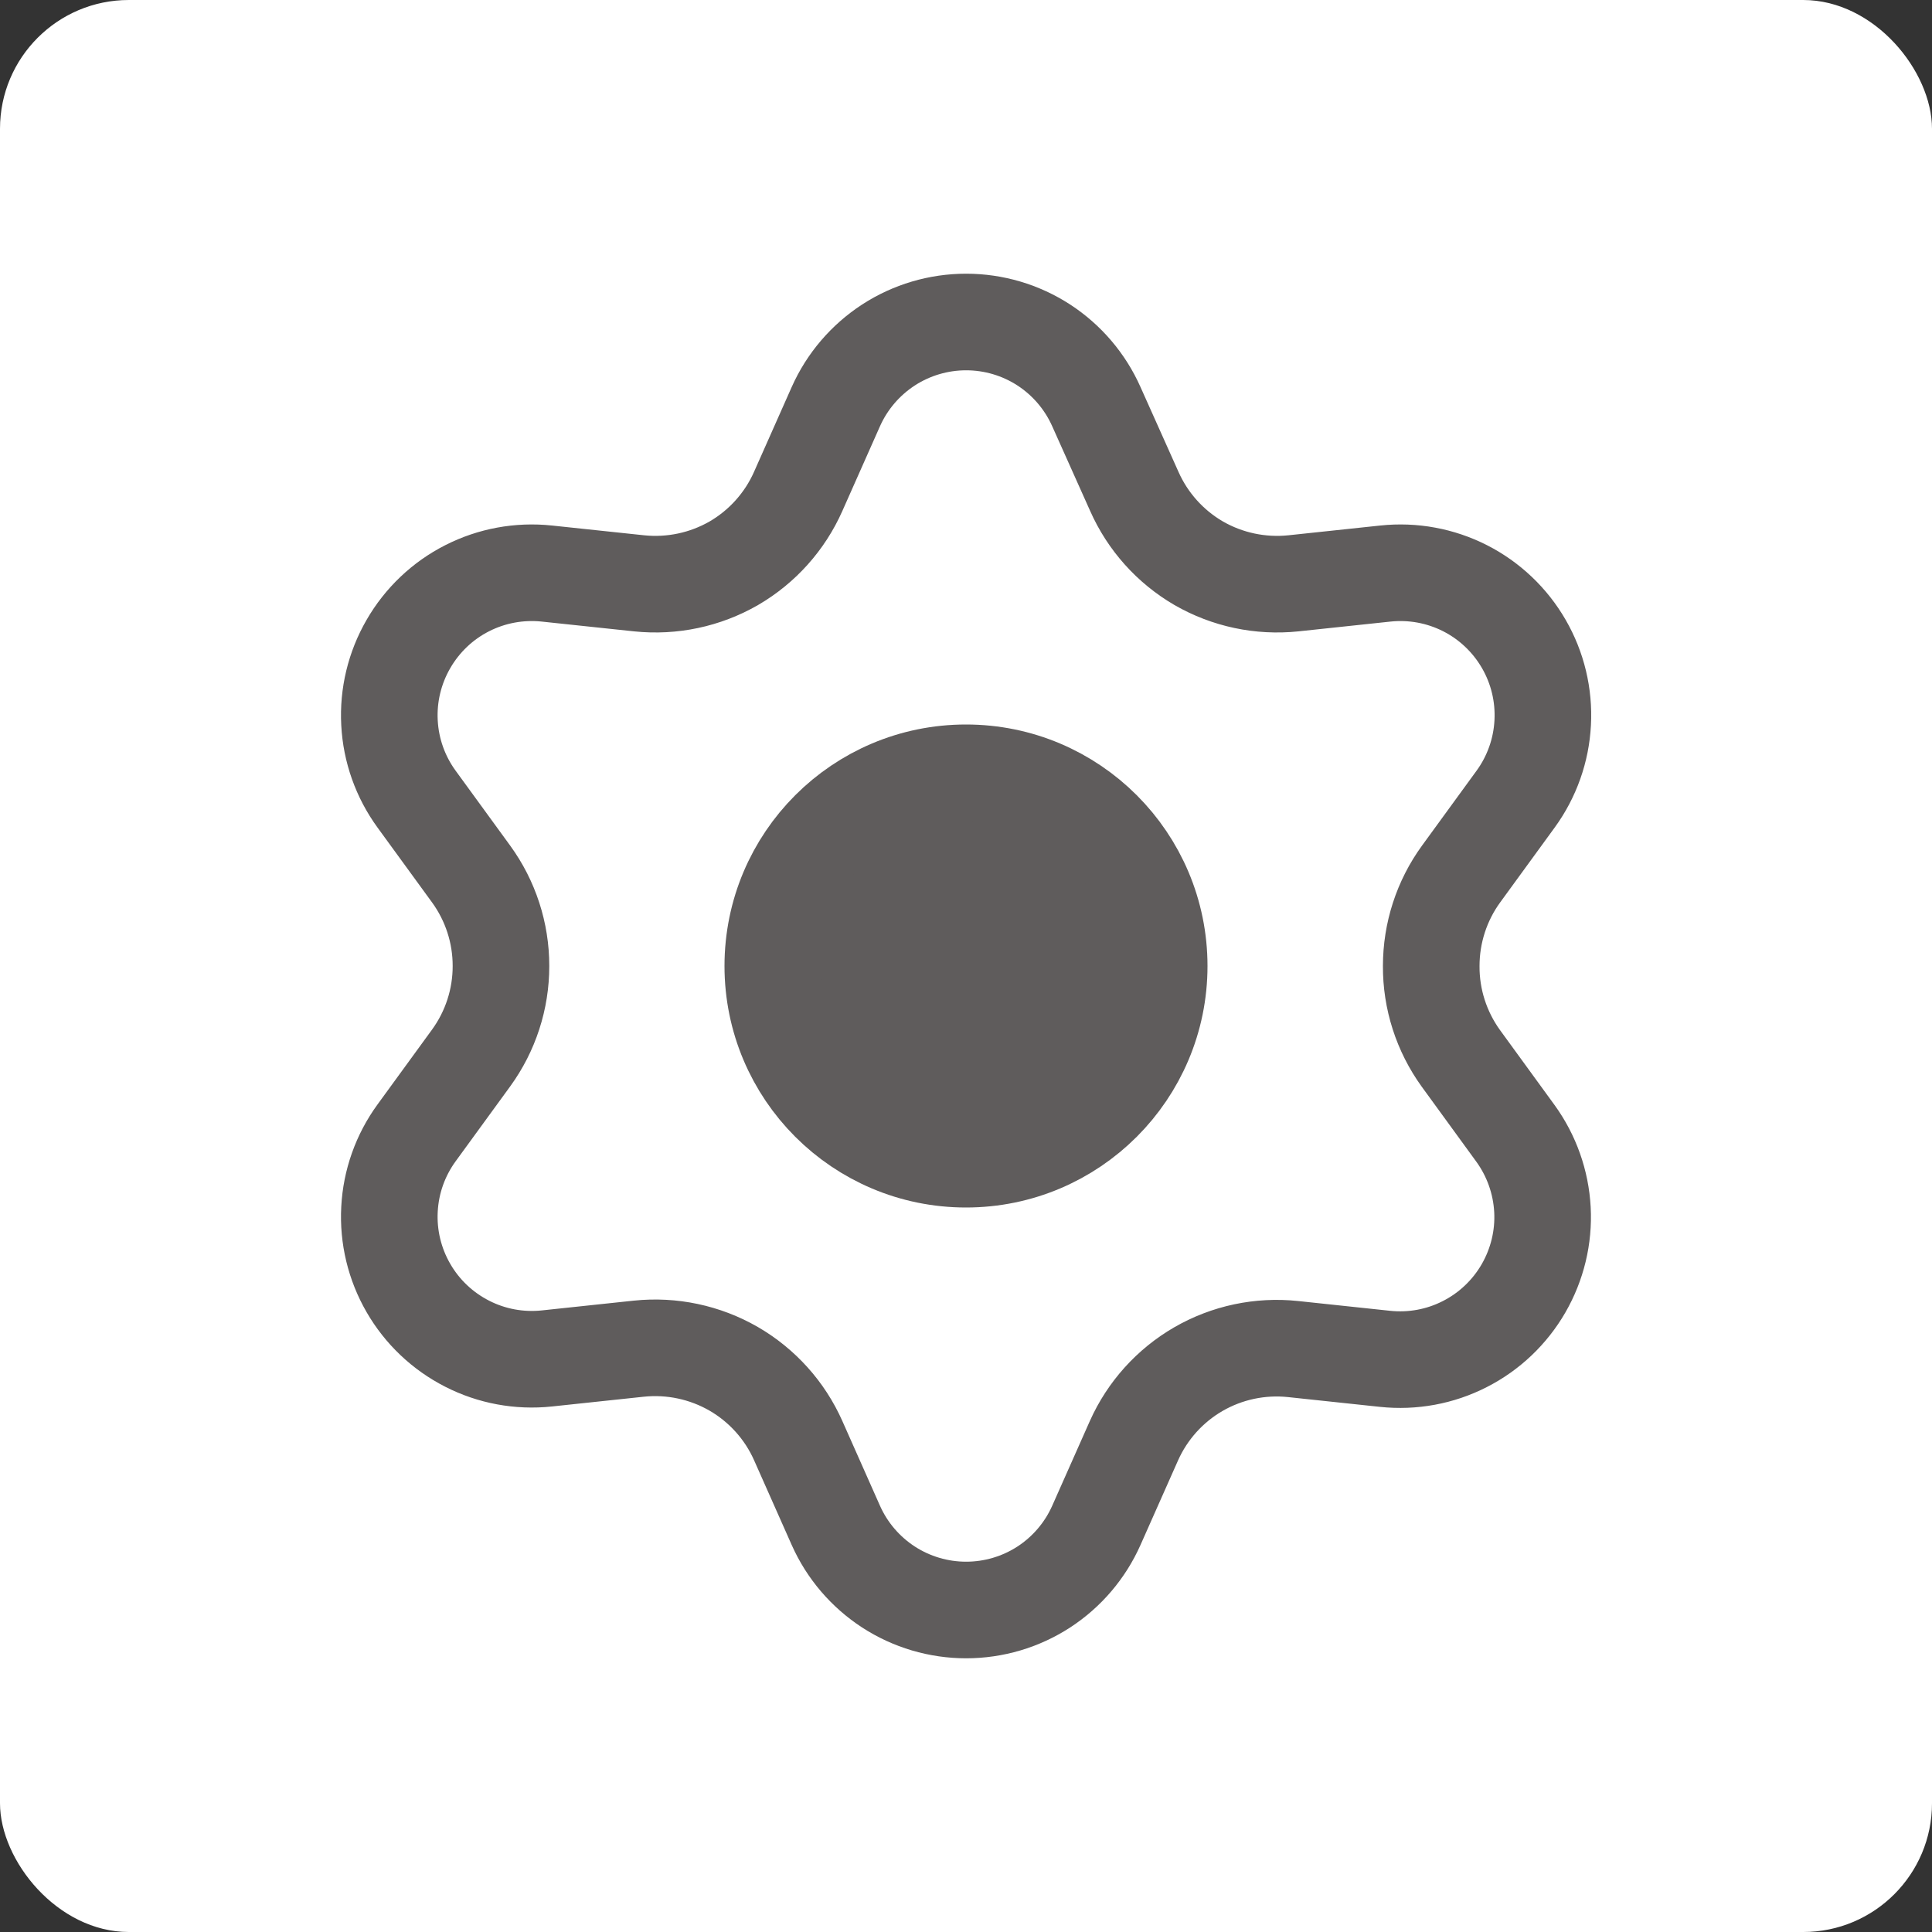 <svg width="30" height="30" viewBox="0 0 30 30" fill="none" xmlns="http://www.w3.org/2000/svg">
<rect x="0" y="0" width="30" height="30" fill="#333333" stroke="none"/>
<rect width="30" height="30" rx="2" fill="white"/>
<path d="M12.395 22.371L12.979 23.686C13.153 24.077 13.437 24.409 13.796 24.643C14.155 24.876 14.574 25 15.002 25C15.43 25 15.849 24.876 16.208 24.643C16.567 24.409 16.85 24.077 17.024 23.686L17.608 22.371C17.816 21.905 18.166 21.516 18.608 21.26C19.053 21.003 19.568 20.894 20.078 20.948L21.508 21.1C21.934 21.145 22.364 21.066 22.745 20.871C23.127 20.677 23.443 20.376 23.657 20.006C23.871 19.635 23.974 19.21 23.951 18.783C23.928 18.355 23.782 17.944 23.531 17.598L22.684 16.434C22.383 16.017 22.221 15.515 22.224 15C22.224 14.487 22.386 13.986 22.688 13.571L23.535 12.408C23.787 12.062 23.933 11.65 23.955 11.223C23.978 10.795 23.876 10.37 23.662 10C23.448 9.629 23.131 9.328 22.75 9.134C22.368 8.94 21.939 8.861 21.513 8.906L20.083 9.058C19.572 9.111 19.058 9.002 18.613 8.746C18.17 8.488 17.82 8.097 17.613 7.629L17.024 6.314C16.85 5.923 16.567 5.591 16.208 5.357C15.849 5.124 15.43 5 15.002 5C14.574 5 14.155 5.124 13.796 5.357C13.437 5.591 13.153 5.923 12.979 6.314L12.395 7.629C12.188 8.097 11.838 8.488 11.395 8.746C10.95 9.002 10.436 9.111 9.925 9.058L8.491 8.906C8.065 8.861 7.635 8.94 7.254 9.134C6.872 9.328 6.556 9.629 6.342 10C6.128 10.37 6.025 10.795 6.048 11.223C6.07 11.65 6.216 12.062 6.468 12.408L7.315 13.571C7.617 13.986 7.78 14.487 7.779 15C7.78 15.513 7.617 16.014 7.315 16.429L6.468 17.592C6.216 17.938 6.07 18.35 6.048 18.777C6.025 19.205 6.128 19.63 6.342 20C6.556 20.371 6.873 20.671 7.254 20.865C7.635 21.06 8.065 21.139 8.491 21.094L9.921 20.942C10.431 20.889 10.946 20.998 11.391 21.254C11.835 21.511 12.187 21.902 12.395 22.371Z" stroke="#5F5C5C" stroke-width="1.5" stroke-linecap="round" stroke-linejoin="round"/>
<path d="M15 18C16.657 18 18 16.657 18 15C18 13.343 16.657 12 15 12C13.343 12 12 13.343 12 15C12 16.657 13.343 18 15 18Z" fill="#5F5C5C" stroke="#5F5C5C" stroke-width="1.5" stroke-linecap="round" stroke-linejoin="round"/>
</svg>
